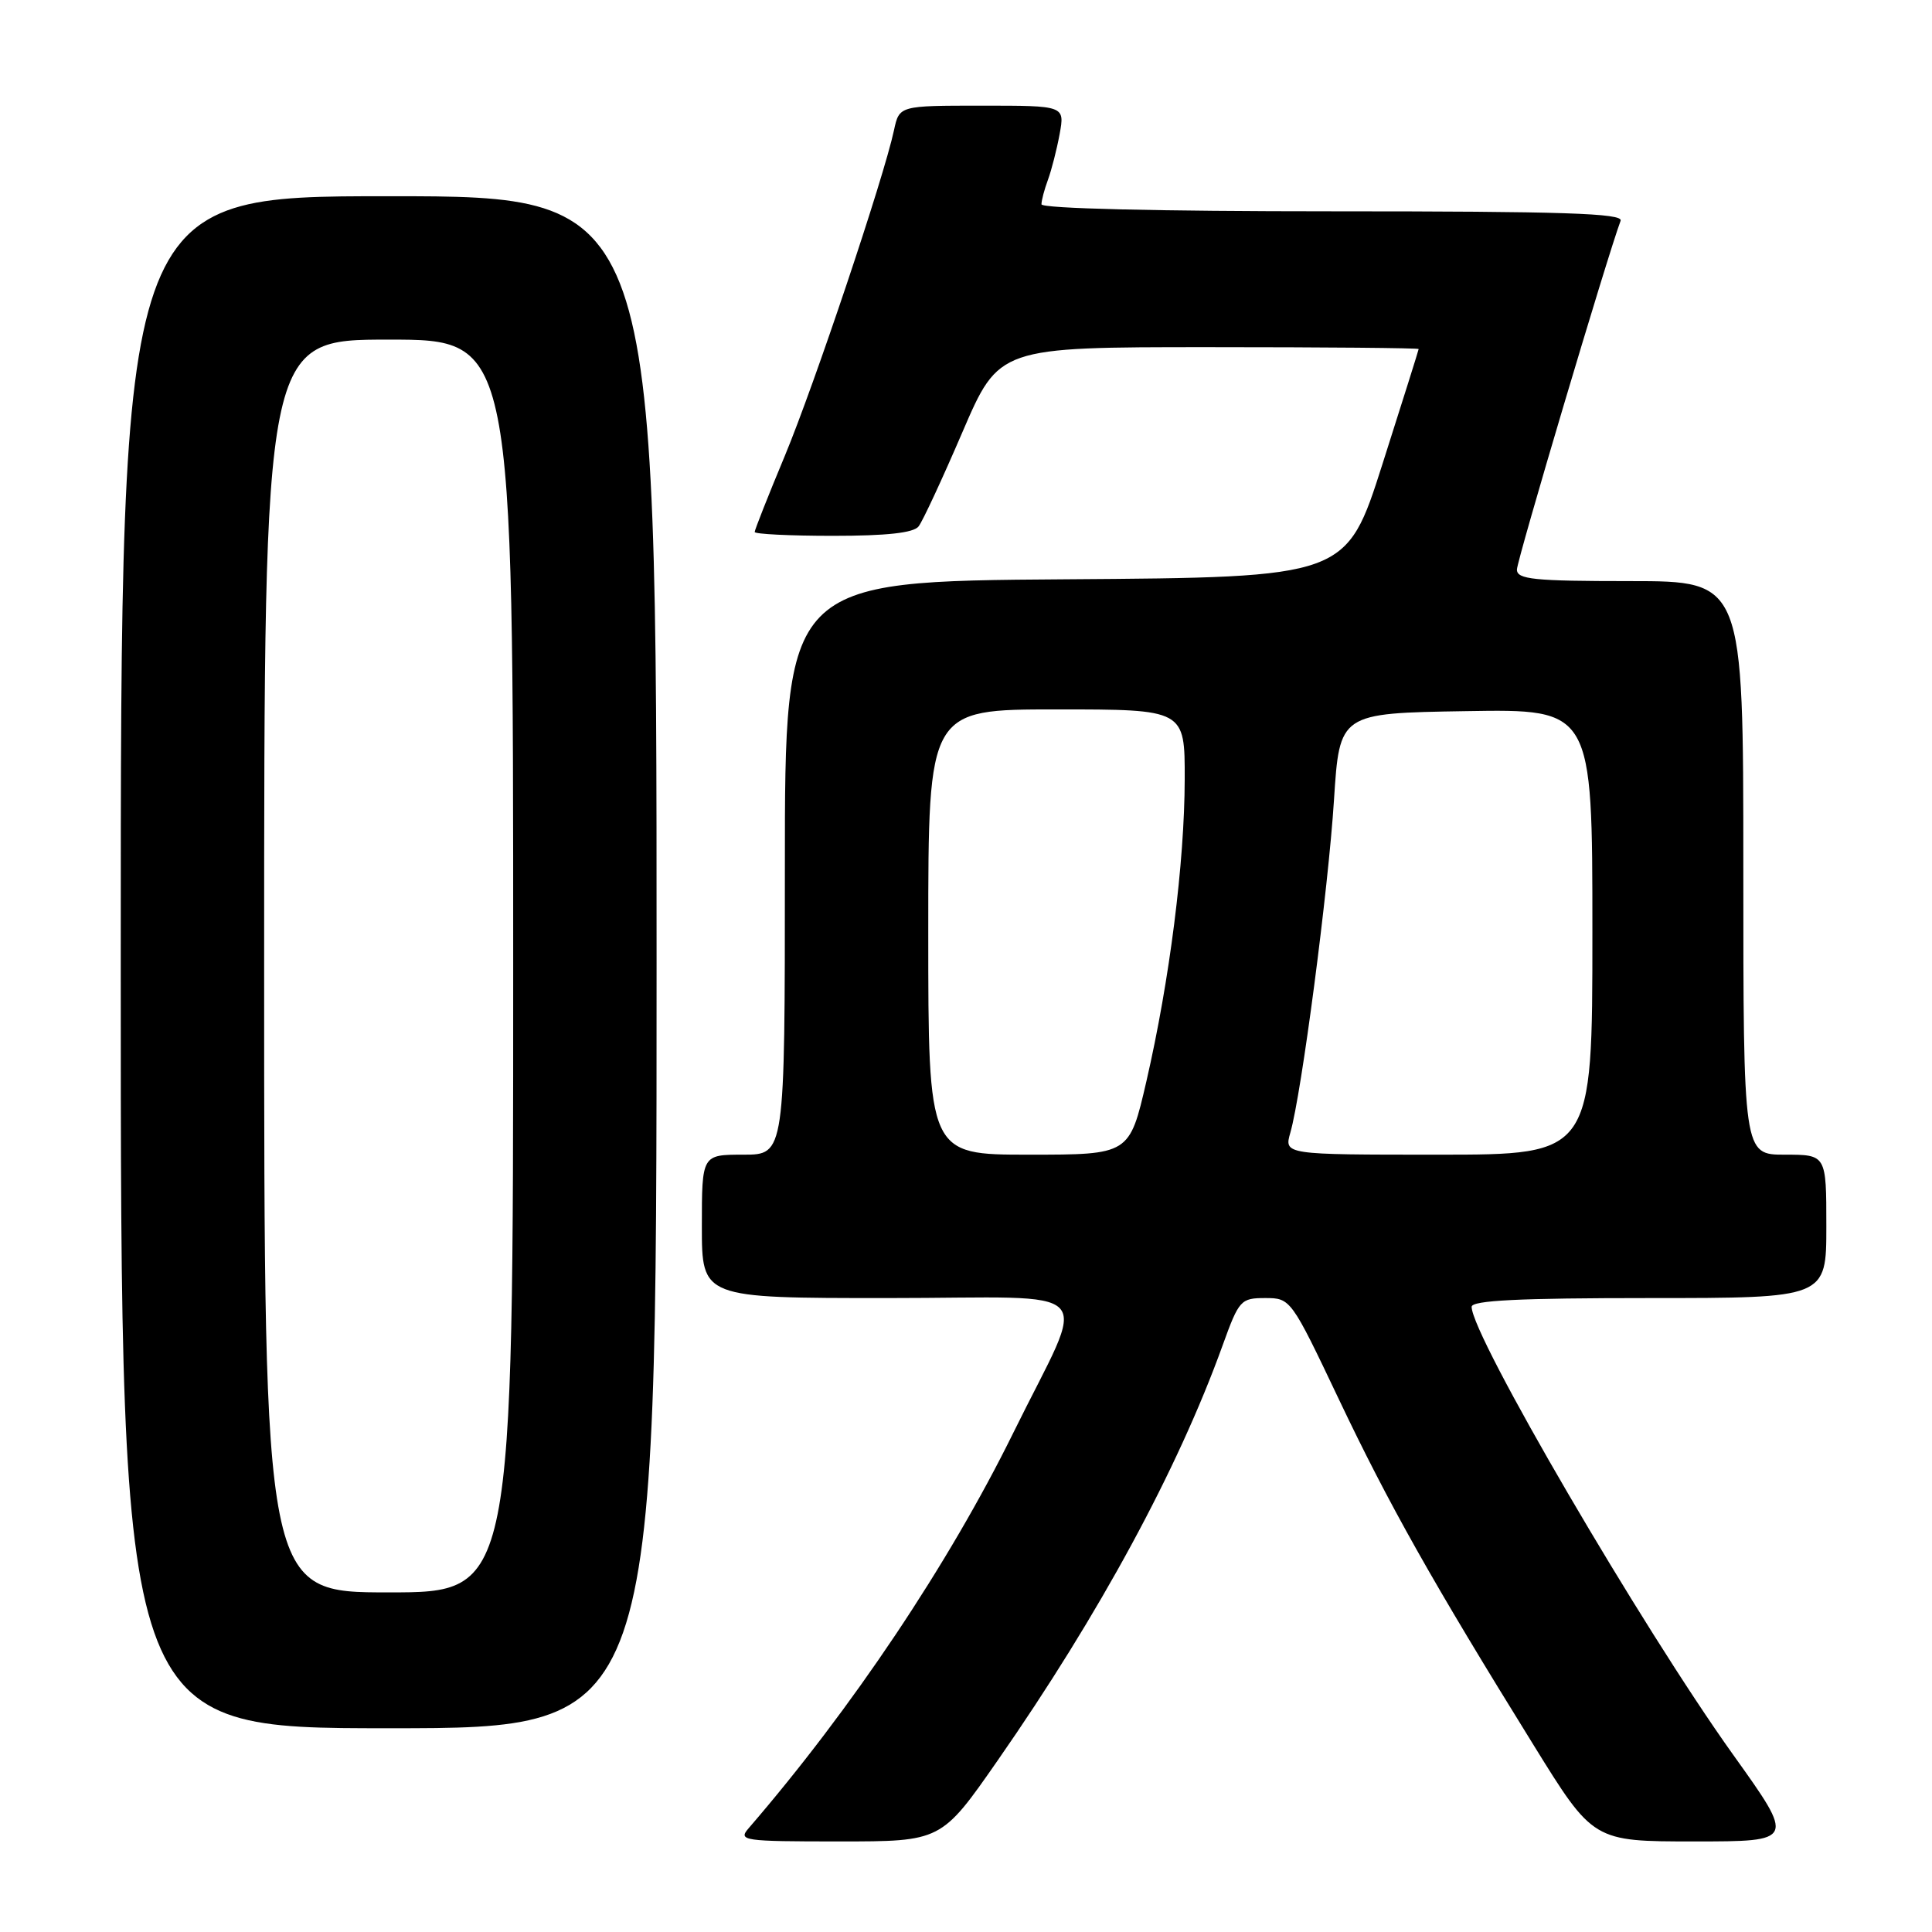 <?xml version="1.0" encoding="UTF-8" standalone="no"?>
<!DOCTYPE svg PUBLIC "-//W3C//DTD SVG 1.1//EN" "http://www.w3.org/Graphics/SVG/1.1/DTD/svg11.dtd" >
<svg xmlns="http://www.w3.org/2000/svg" xmlns:xlink="http://www.w3.org/1999/xlink" version="1.1" viewBox="0 0 256 256">
 <g >
 <path fill="currentColor"
d=" M 132.21 233.25 C 145.68 213.89 156.08 194.70 162.01 178.25 C 164.17 172.26 164.41 172.00 167.65 172.00 C 171.01 172.00 171.08 172.10 177.40 185.40 C 184.01 199.31 189.79 209.58 203.22 231.25 C 211.11 244.00 211.11 244.00 224.49 244.00 C 237.87 244.00 237.87 244.00 229.65 232.51 C 217.50 215.51 195.00 176.98 195.00 173.16 C 195.00 172.31 201.30 172.00 218.50 172.00 C 242.00 172.00 242.00 172.00 242.00 162.50 C 242.00 153.00 242.00 153.00 236.50 153.00 C 231.00 153.00 231.00 153.00 231.00 115.00 C 231.00 77.00 231.00 77.00 216.00 77.00 C 203.22 77.00 201.00 76.77 201.00 75.47 C 201.00 74.24 213.03 33.79 214.74 29.25 C 215.11 28.26 207.08 28.00 176.61 28.00 C 153.33 28.00 138.00 27.63 138.00 27.07 C 138.00 26.55 138.39 25.09 138.86 23.82 C 139.33 22.54 140.03 19.81 140.41 17.75 C 141.09 14.00 141.09 14.00 130.12 14.00 C 119.16 14.00 119.16 14.00 118.46 17.25 C 117.10 23.59 107.91 50.98 103.99 60.41 C 101.79 65.68 100.00 70.22 100.00 70.49 C 100.00 70.77 104.67 71.00 110.38 71.00 C 117.50 71.00 121.06 70.61 121.72 69.75 C 122.26 69.06 124.87 63.44 127.53 57.25 C 132.37 46.00 132.37 46.00 160.18 46.00 C 175.48 46.00 187.99 46.11 187.98 46.25 C 187.97 46.39 185.81 53.25 183.18 61.50 C 178.40 76.50 178.40 76.50 141.20 76.76 C 104.00 77.02 104.00 77.02 104.00 115.01 C 104.00 153.00 104.00 153.00 98.50 153.00 C 93.00 153.00 93.00 153.00 93.00 162.50 C 93.00 172.00 93.00 172.00 117.57 172.00 C 146.37 172.00 144.20 169.67 134.24 189.91 C 125.70 207.25 112.86 226.42 99.20 242.25 C 97.77 243.90 98.43 244.00 111.21 244.00 C 124.73 244.00 124.73 244.00 132.21 233.25 Z  M 87.00 127.50 C 87.00 26.00 87.00 26.00 51.50 26.00 C 16.00 26.00 16.00 26.00 16.00 127.50 C 16.00 229.00 16.00 229.00 51.50 229.00 C 87.00 229.00 87.00 229.00 87.00 127.50 Z  M 123.00 123.50 C 123.00 94.00 123.00 94.00 140.00 94.00 C 157.00 94.00 157.00 94.00 156.98 103.25 C 156.96 114.32 154.98 129.91 151.91 143.25 C 149.66 153.00 149.66 153.00 136.33 153.00 C 123.00 153.00 123.00 153.00 123.00 123.50 Z  M 170.98 150.07 C 172.46 144.93 176.00 117.90 176.76 106.00 C 177.50 94.50 177.50 94.50 194.25 94.23 C 211.00 93.95 211.00 93.95 211.00 123.48 C 211.00 153.00 211.00 153.00 190.57 153.00 C 170.14 153.00 170.14 153.00 170.98 150.07 Z  M 35.00 128.00 C 35.00 45.00 35.00 45.00 51.50 45.00 C 68.00 45.00 68.00 45.00 68.00 128.00 C 68.00 211.00 68.00 211.00 51.50 211.00 C 35.00 211.00 35.00 211.00 35.00 128.00 Z "/>
</g>
</svg>